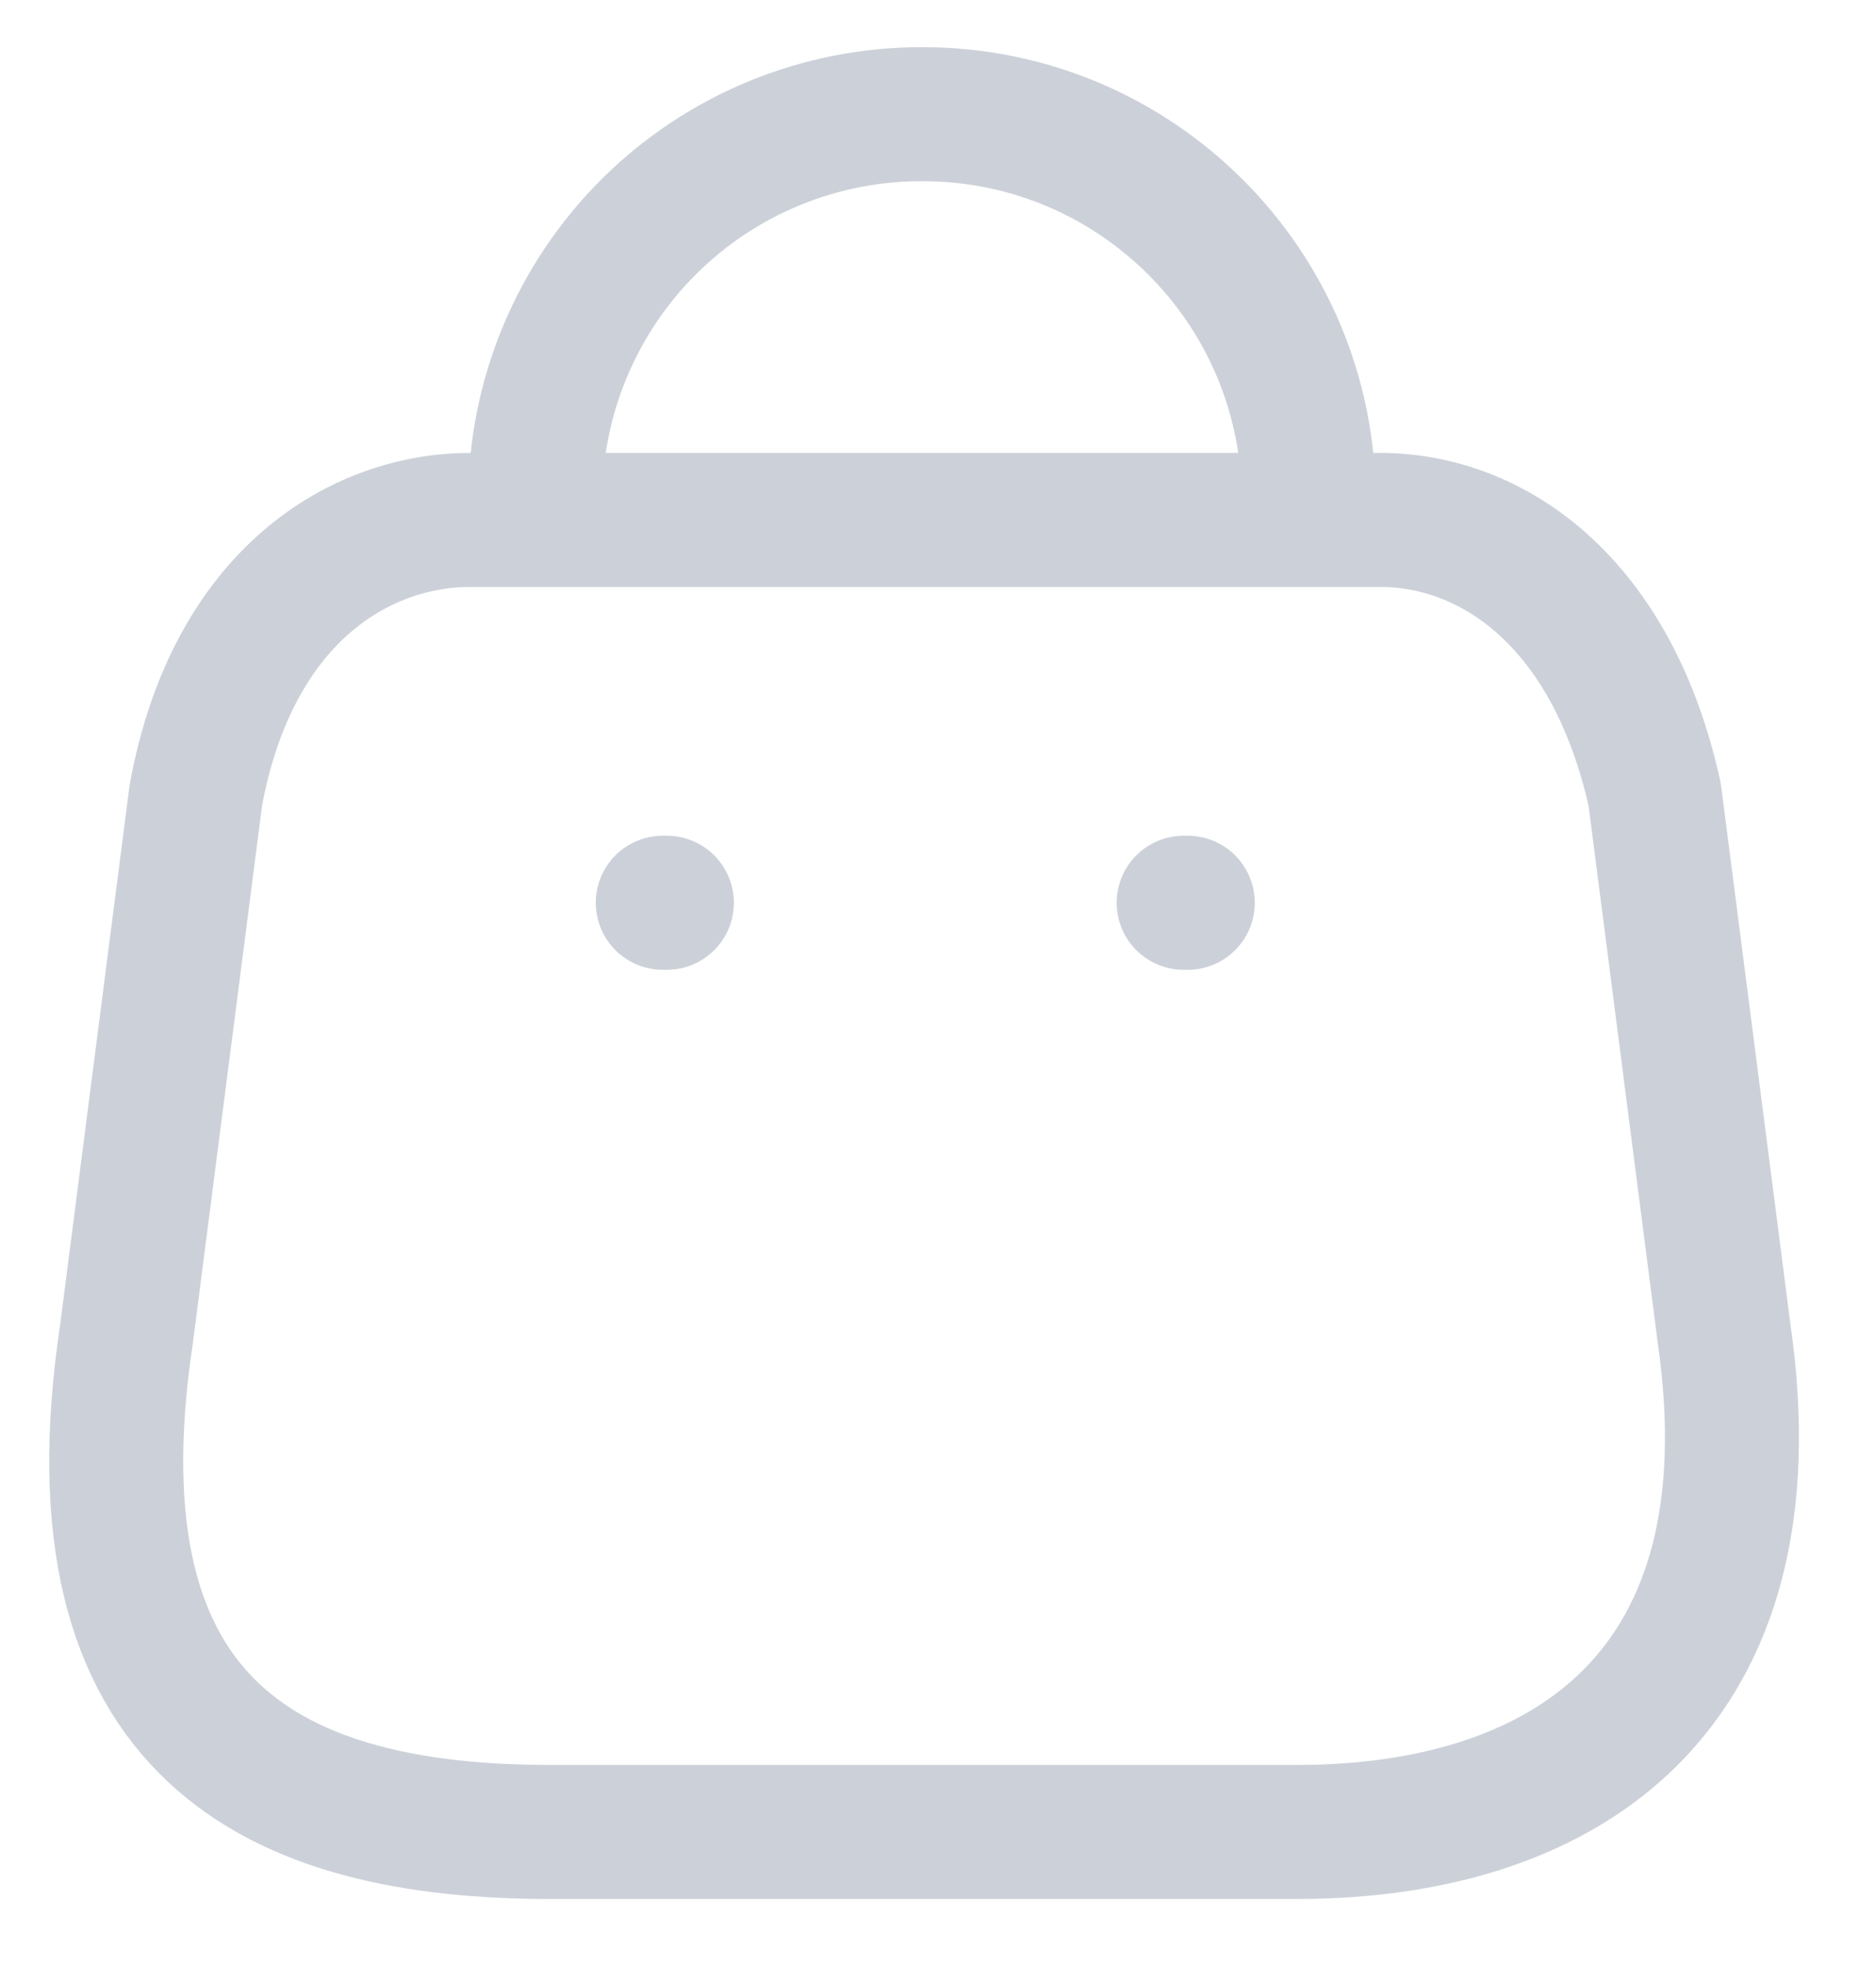 <svg width="21" height="22" viewBox="0 0 21 22" fill="none" xmlns="http://www.w3.org/2000/svg">
<path fill-rule="evenodd" clip-rule="evenodd" d="M14.513 20.5H6.166C3.099 20.5 0.747 19.392 1.415 14.935L2.193 8.894C2.605 6.669 4.024 5.818 5.269 5.818H15.447C16.71 5.818 18.047 6.733 18.523 8.894L19.301 14.935C19.868 18.889 17.58 20.5 14.513 20.5Z" stroke="#CCD1D9" stroke-width="1.5" stroke-linecap="round" stroke-linejoin="round"/>
<path d="M14.65 5.598C14.65 3.212 12.716 1.278 10.33 1.278V1.278C9.181 1.273 8.077 1.726 7.263 2.537C6.449 3.348 5.991 4.449 5.991 5.598H5.991" stroke="#CCD1D9" stroke-width="1.5" stroke-linecap="round" stroke-linejoin="round"/>
<path d="M13.296 10.102H13.25" stroke="#CCD1D9" stroke-width="1.5" stroke-linecap="round" stroke-linejoin="round"/>
<path d="M7.465 10.102H7.419" stroke="#CCD1D9" stroke-width="1.5" stroke-linecap="round" stroke-linejoin="round"/>
</svg>
